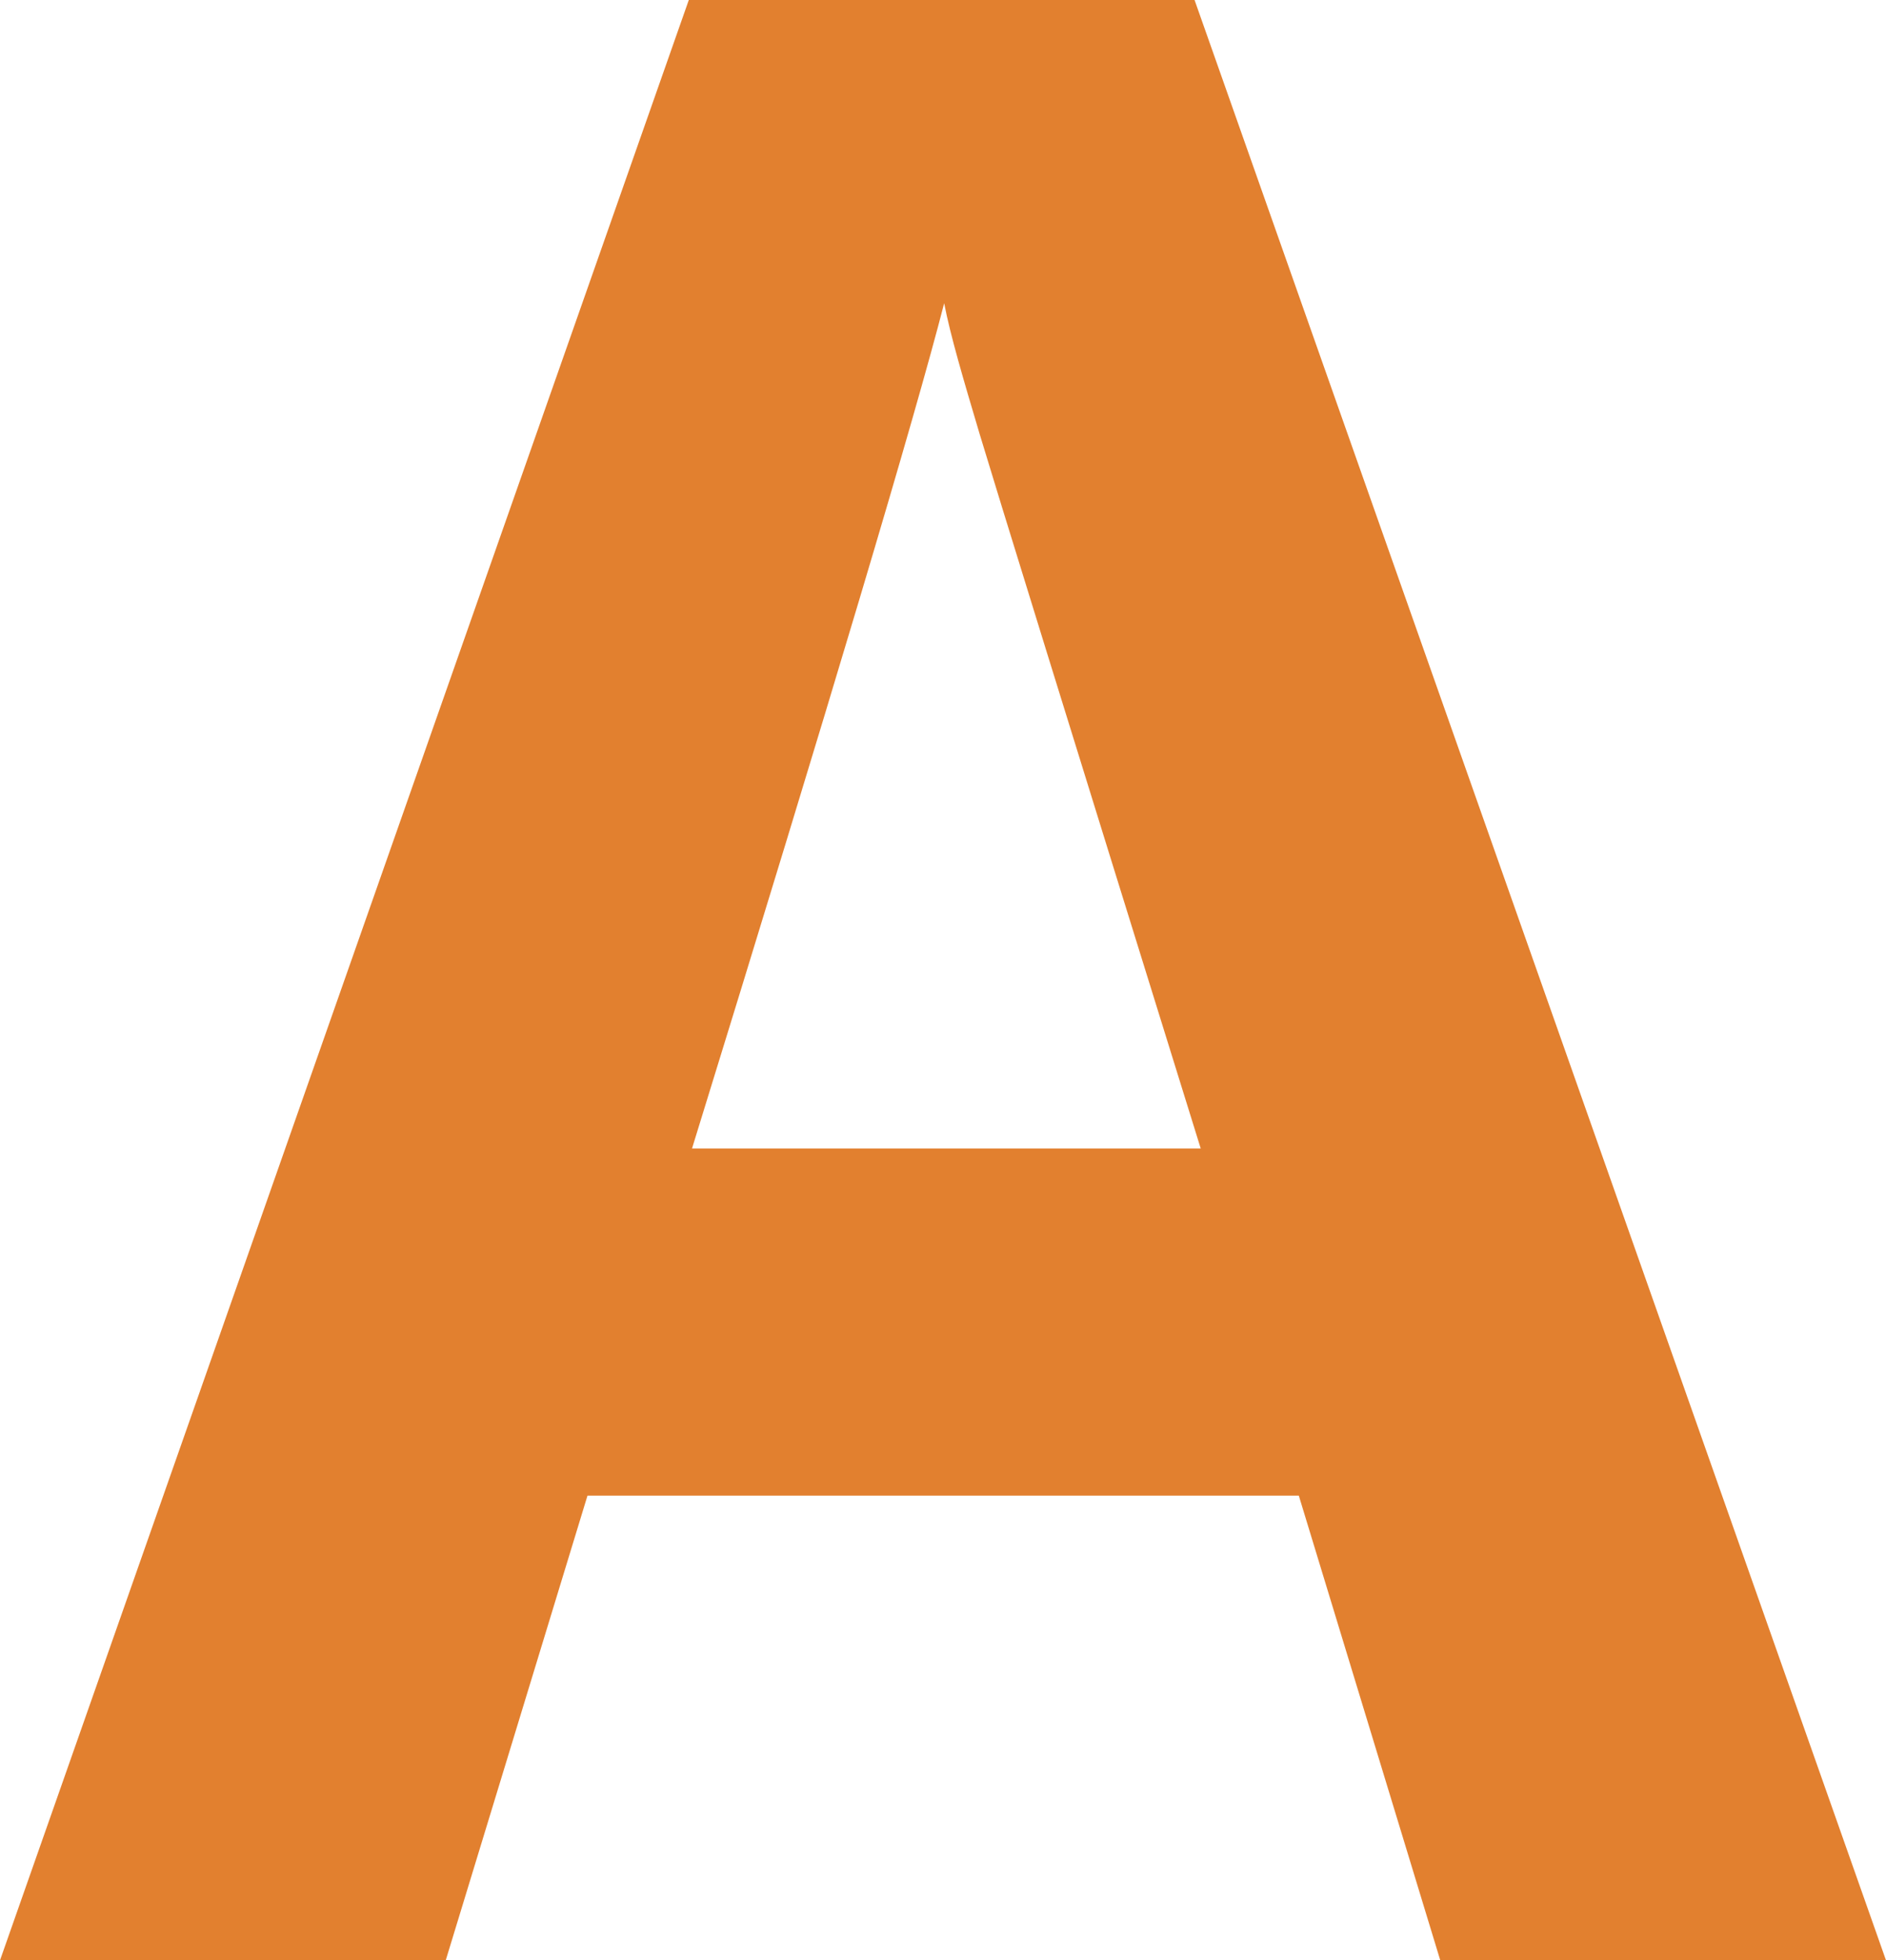 <svg xmlns="http://www.w3.org/2000/svg" viewBox="0 0 64.4 66.91"><defs><style>.cls-1{fill:#e2802f;}</style></defs><title>A_1</title><g id="Capa_2" data-name="Capa 2"><g id="Capa_1-2" data-name="Capa 1"><path class="cls-1" d="M49.18,66.91,44.35,51.05H20.06L15.22,66.91H0L23.52,0H40.79L64.4,66.91ZM41,39.2q-6.7-21.56-7.55-24.39c-.56-1.88-1-3.37-1.21-4.46q-1.5,5.84-8.61,28.85Z"/></g></g></svg>